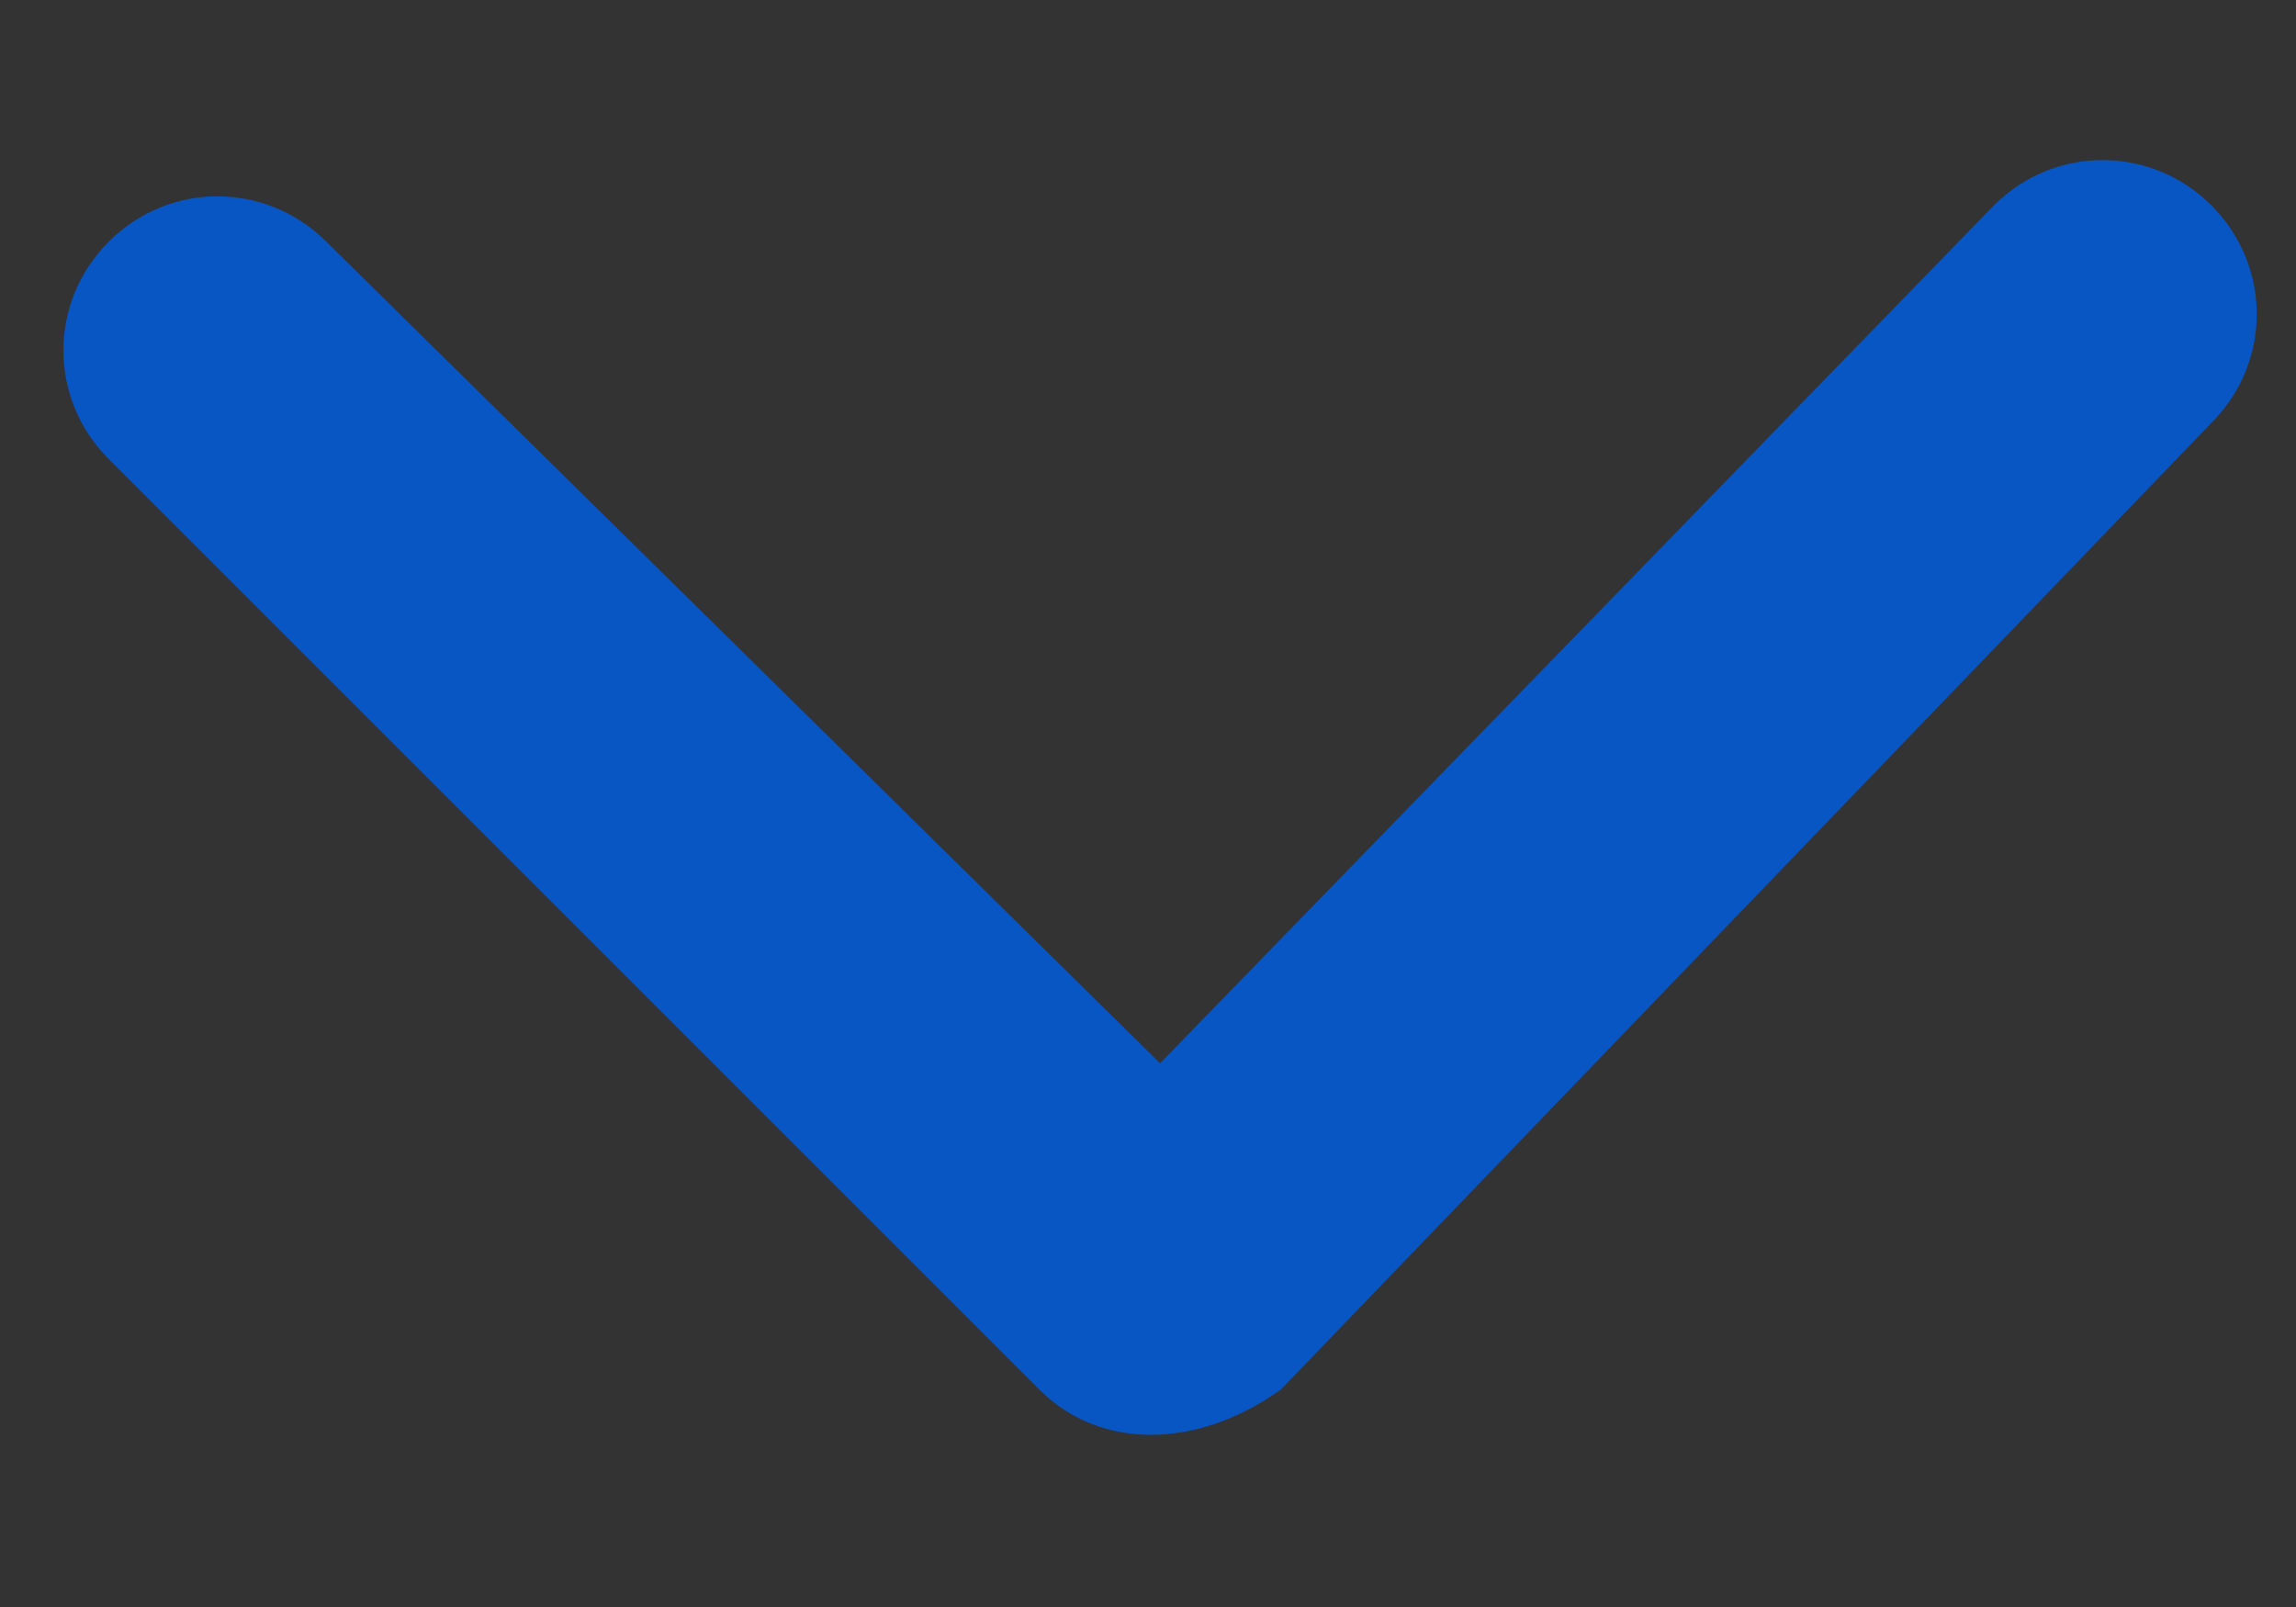 <?xml version="1.0" encoding="utf-8"?>
<!-- Generator: Adobe Illustrator 23.0.6, SVG Export Plug-In . SVG Version: 6.00 Build 0)  -->
<svg version="1.1" id="Capa_1" xmlns="http://www.w3.org/2000/svg" xmlns:xlink="http://www.w3.org/1999/xlink" x="0px" y="0px"
	 viewBox="0 0 19 13.3" style="enable-background:new 0 0 19 13.3;" xml:space="preserve">
<rect x="0" y="0" width="19" height="13.3" fill="#333333" stroke="none"/>
<style type="text/css">
	.st0{fill:#0855c4;}
	.st1{fill:none;stroke:#FFFFFF;stroke-width:2;}
	.st2{fill:#0855c4;}
</style>
<circle id="Elipse_50" class="st0" cx="-25.9" cy="6.7" r="10.5"/>
<path id="Trazado_4060" class="st1" d="M-30.8,7.3l3,2.8l5.6-6.3"/>
<g>
	<path class="st2" d="M8.6,11.5L0.9,3.8c-0.5-0.5-0.5-1.3,0-1.8l0,0c0.5-0.5,1.3-0.5,1.8,0l6.9,6.8l6.9-7.1c0.5-0.5,1.3-0.5,1.8,0
		l0,0c0.5,0.5,0.5,1.3,0,1.8l-7.7,8C9.9,12,9.1,12,8.6,11.5z"/>
</g>
</svg>
